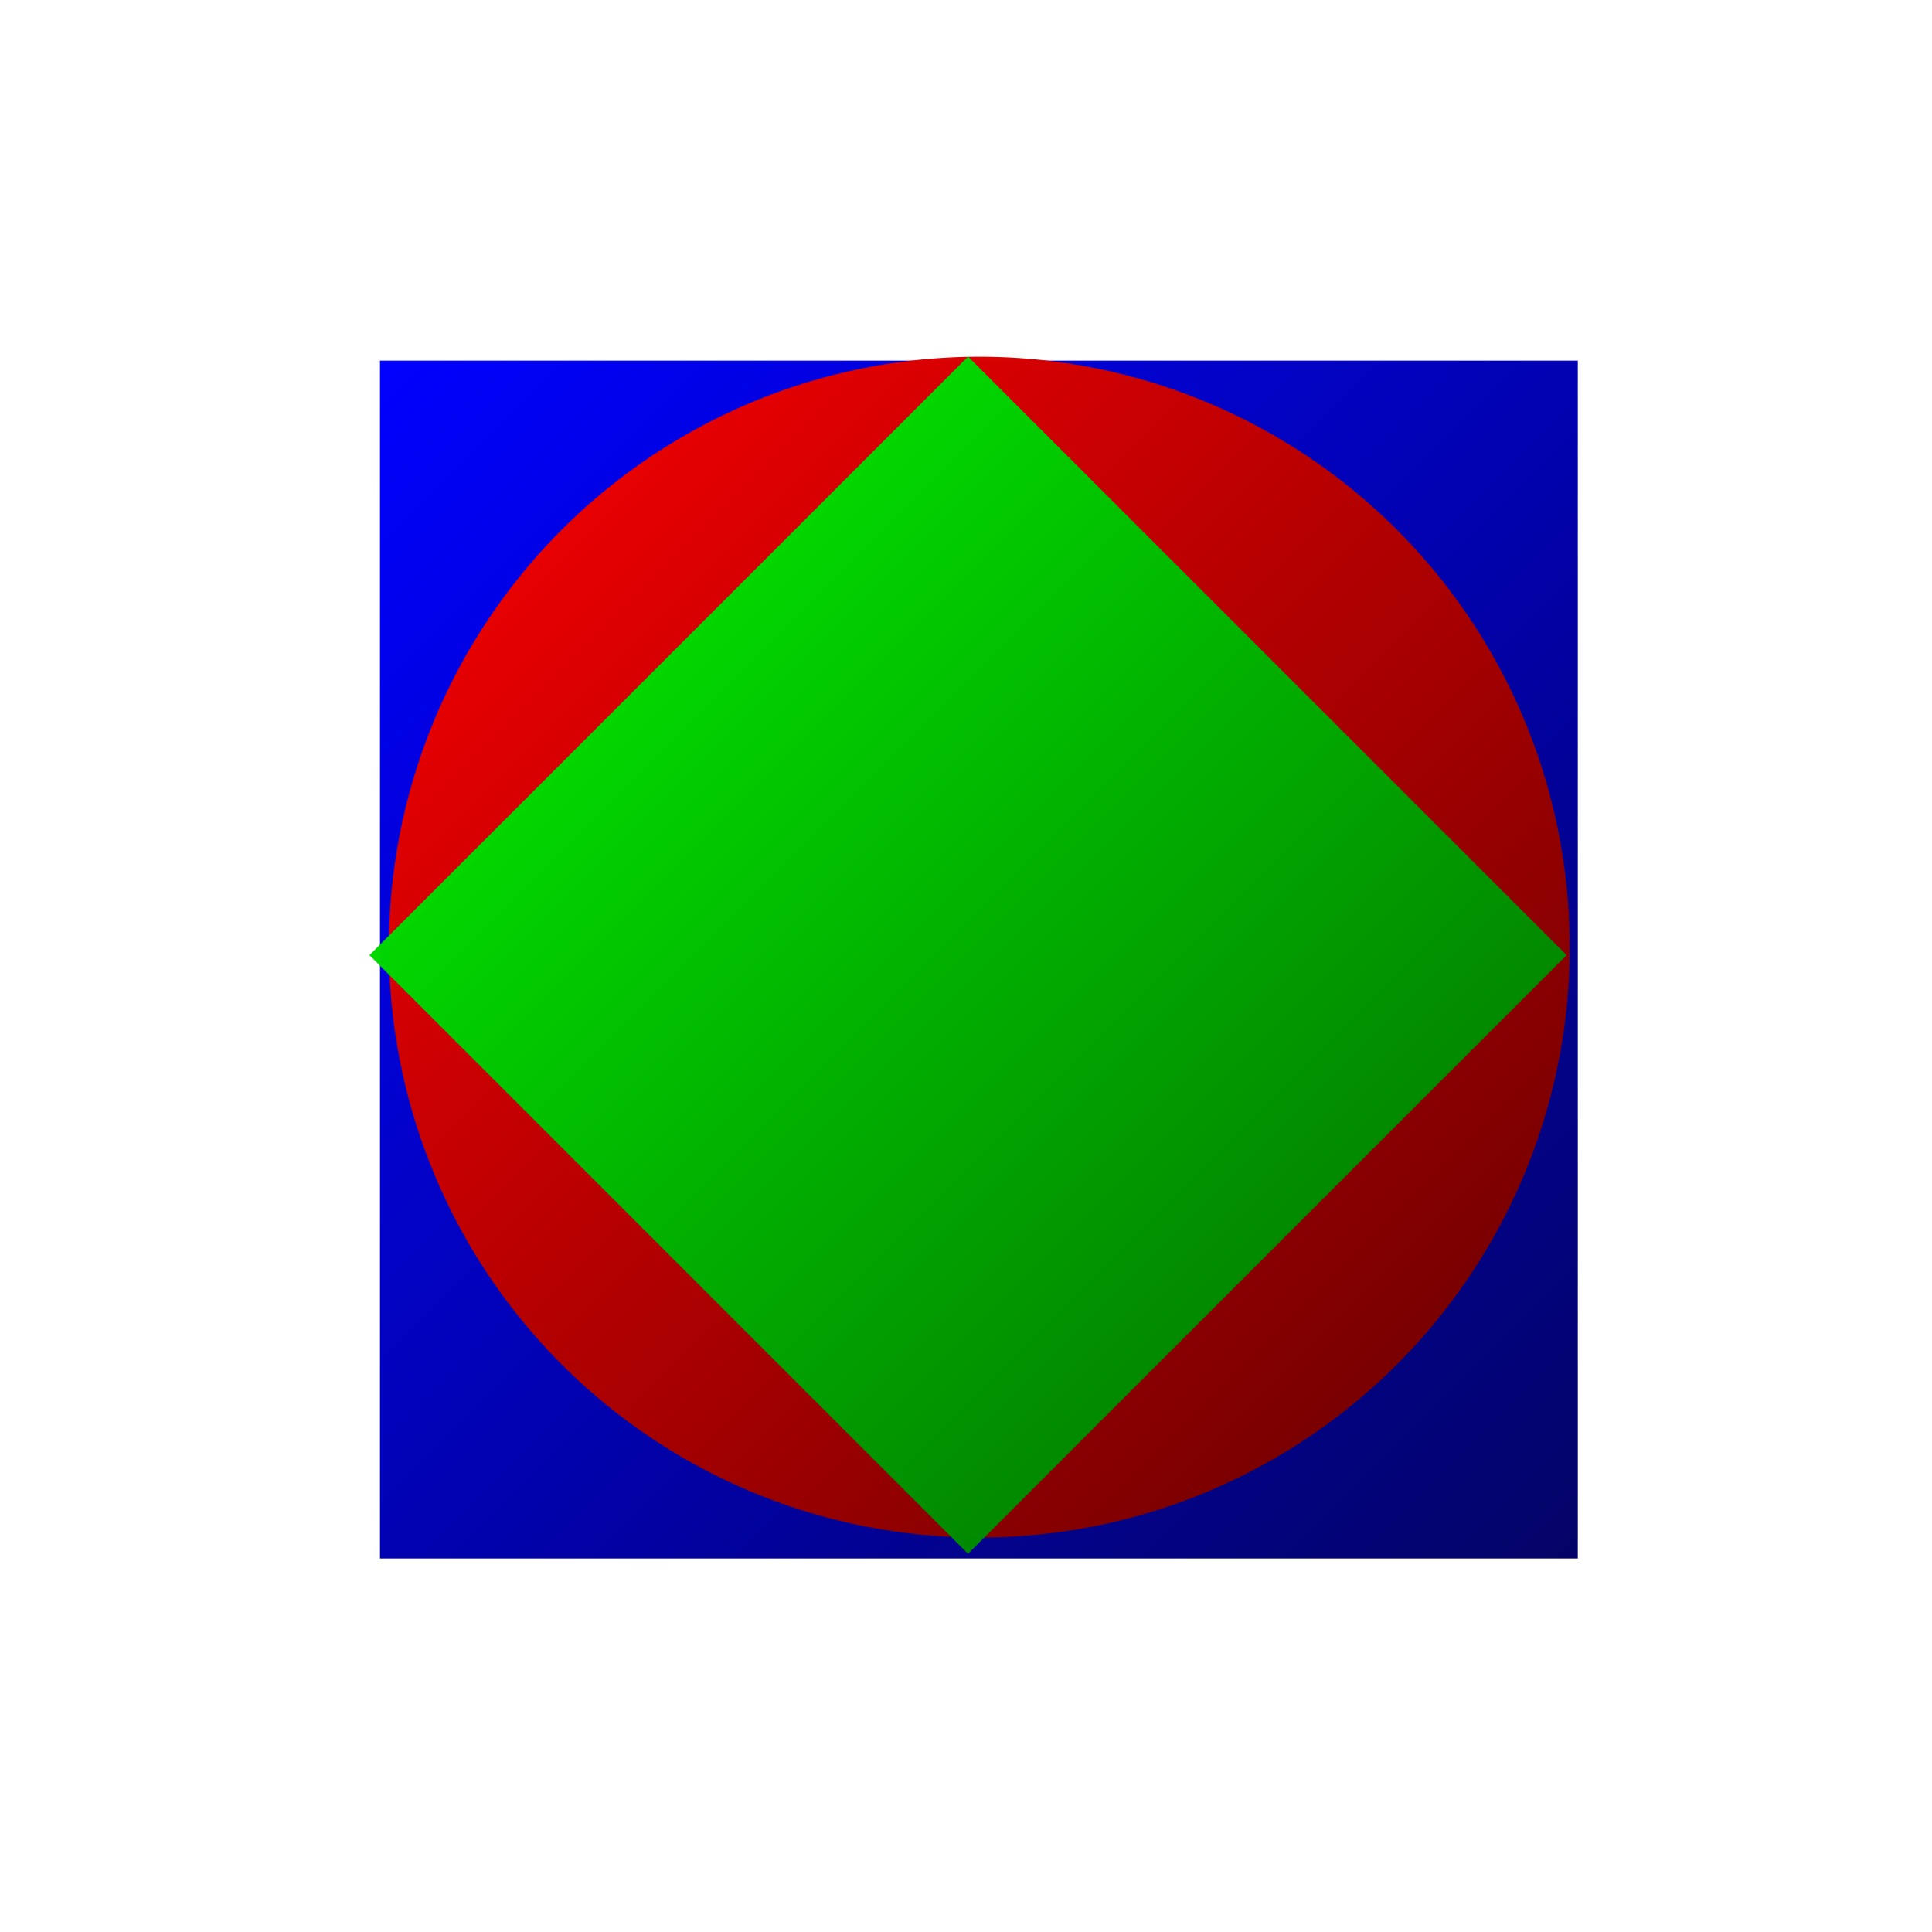 <svg width="300" height="300" xmlns="http://www.w3.org/2000/svg">
  <!-- Created with SVG-edit - http://svg-edit.googlecode.com/ -->
  <defs>
    <linearGradient id="svg_2" spreadMethod="pad" x2="1" y2="1">
      <stop stop-color="#0000ff" offset="0"/>
      <stop stop-color="#ffff00" offset="1"/>
    </linearGradient>
    <linearGradient id="svg_3" spreadMethod="pad" x2="1" y2="1" x1="0" y1="0">
      <stop stop-color="#0000ff" offset="0"/>
      <stop stop-color="#ffff00" offset="1"/>
    </linearGradient>
    <linearGradient id="svg_4" x2="1" y2="1">
      <stop stop-color="#0000ff" offset="0"/>
      <stop stop-color="#ffff00" offset="1"/>
    </linearGradient>
    <linearGradient id="svg_5" x2="1" y2="1" x1="0" y1="0">
      <stop stop-color="#0000ff" stop-opacity="0.996" offset="0"/>
      <stop stop-color="#000064" stop-opacity="0.988" offset="1"/>
    </linearGradient>
    <linearGradient y2="1" x2="1" y1="0" x1="0" id="svg_21">
      <stop offset="0" stop-opacity="0.992" stop-color="#ff0000"/>
      <stop offset="1" stop-opacity="0.992" stop-color="#640000"/>
    </linearGradient>
    <linearGradient y2="1" x2="1" y1="0" x1="0" id="svg_37">
      <stop offset="0" stop-opacity="0.988" stop-color="#00ff00"/>
      <stop offset="1" stop-opacity="0.988" stop-color="#006400"/>
    </linearGradient>
  </defs>
  <g>
    <title>Layer 1</title>
    <rect fill="url(#svg_5)" stroke="#ffffff" stroke-width="0" x="59" y="56" width="186" height="186" id="svg_1"/>
    <!-- Created with SVG-edit - http://svg-edit.googlecode.com/ -->
    <defs>
      <linearGradient id="svg_17" spreadMethod="pad" x2="1" y2="1">
        <stop stop-color="#0000ff" offset="0"/>
        <stop stop-color="#ffff00" offset="1"/>
      </linearGradient>
      <linearGradient id="svg_16" spreadMethod="pad" x2="1" y2="1" x1="0" y1="0">
        <stop stop-color="#0000ff" offset="0"/>
        <stop stop-color="#ffff00" offset="1"/>
      </linearGradient>
      <linearGradient id="svg_15" x2="1" y2="1">
        <stop stop-color="#0000ff" offset="0"/>
        <stop stop-color="#ffff00" offset="1"/>
      </linearGradient>
      <linearGradient id="svg_14" x2="1" y2="1" x1="0" y1="0">
        <stop stop-color="#0000ff" stop-opacity="0.996" offset="0"/>
        <stop stop-color="#000064" stop-opacity="0.988" offset="1"/>
      </linearGradient>
    </defs>
    <g id="svg_20">
      <g transform="matrix(0.7 0 0 0.7 -132.114 -128.51)" id="svg_19">
        <title fill="url(#svg_21)">Layer 1</title>
        <circle stroke="#ffffff" fill="url(#svg_21)" stroke-width="0" stroke-dasharray="null" stroke-linejoin="null" stroke-linecap="null" cx="405.975" cy="393.681" r="130.969" id="svg_13"/>
      </g>
    </g>
    <!-- Created with SVG-edit - http://svg-edit.googlecode.com/ -->
    <defs>
      <linearGradient id="svg_33" spreadMethod="pad" x2="1" y2="1">
        <stop stop-color="#0000ff" offset="0"/>
        <stop stop-color="#ffff00" offset="1"/>
      </linearGradient>
      <linearGradient id="svg_32" spreadMethod="pad" x2="1" y2="1" x1="0" y1="0">
        <stop stop-color="#0000ff" offset="0"/>
        <stop stop-color="#ffff00" offset="1"/>
      </linearGradient>
      <linearGradient id="svg_31" x2="1" y2="1">
        <stop stop-color="#0000ff" offset="0"/>
        <stop stop-color="#ffff00" offset="1"/>
      </linearGradient>
      <linearGradient id="svg_30" x2="1" y2="1" x1="0" y1="0">
        <stop stop-color="#0000ff" stop-opacity="0.996" offset="0"/>
        <stop stop-color="#000064" stop-opacity="0.988" offset="1"/>
      </linearGradient>
    </defs>
    <g id="svg_36">
      <g transform="matrix(0.729 0 0 0.729 -177.735 -177.735)" id="svg_35">
        <title fill="url(#svg_37)">Layer 1</title>
        <path stroke="#ffffff" fill="url(#svg_37)" stroke-width="0" stroke-dasharray="null" stroke-linejoin="null" stroke-linecap="null" d="m322.5,447.259l127.502,-127.503l127.498,127.503l-127.498,127.501l-127.502,-127.501z" id="svg_29"/>
      </g>
    </g>
  </g>
</svg>